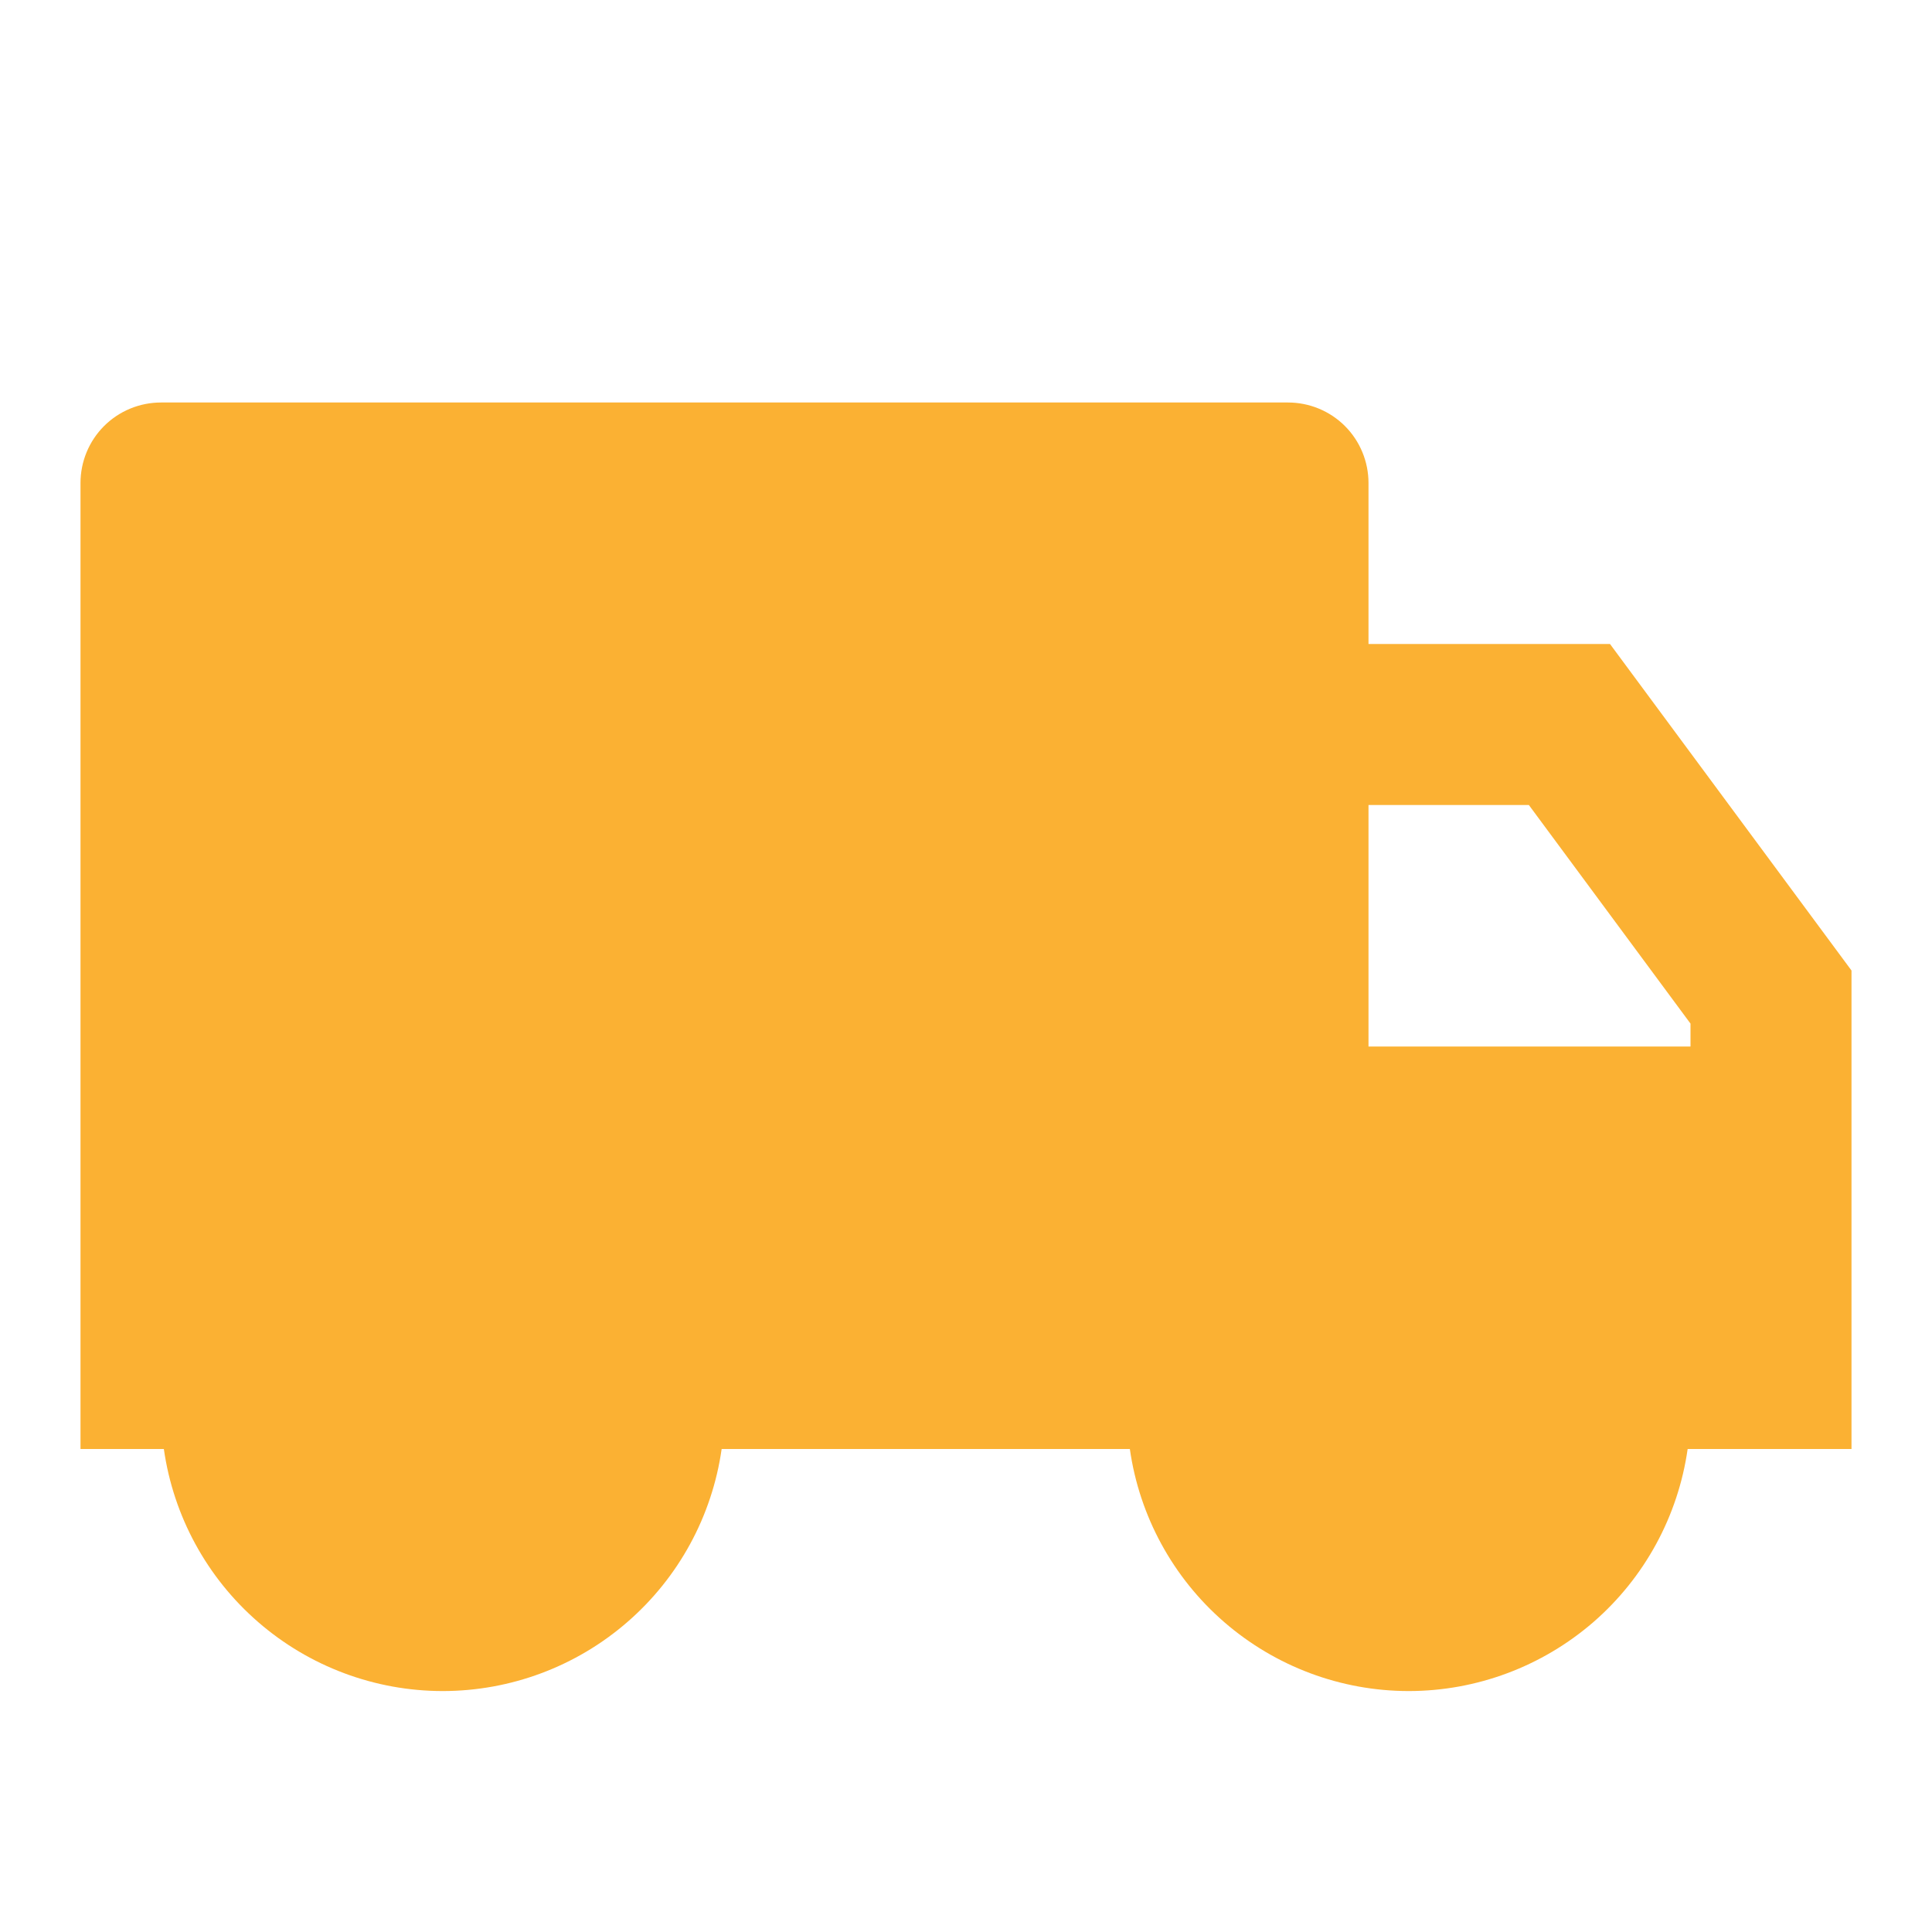 <svg width="21" height="21" viewBox="0 0 21 21" fill="none" xmlns="http://www.w3.org/2000/svg">
<path d="M14.875 7H17.5L20.125 10.549V15.75H18.344C18.24 16.48 17.876 17.148 17.32 17.631C16.762 18.114 16.05 18.381 15.312 18.381C14.575 18.381 13.863 18.114 13.306 17.631C12.749 17.148 12.385 16.48 12.281 15.75H7.844C7.74 16.48 7.376 17.148 6.819 17.631C6.263 18.114 5.55 18.381 4.812 18.381C4.075 18.381 3.362 18.114 2.806 17.631C2.249 17.148 1.885 16.48 1.781 15.75H0.875V5.25C0.875 5.018 0.967 4.795 1.131 4.631C1.295 4.467 1.518 4.375 1.75 4.375H14C14.232 4.375 14.455 4.467 14.619 4.631C14.783 4.795 14.875 5.018 14.875 5.25V7ZM14.875 8.75V11.375H18.375V11.126L16.618 8.75H14.875Z" fill="#FBB133"/>
</svg>
